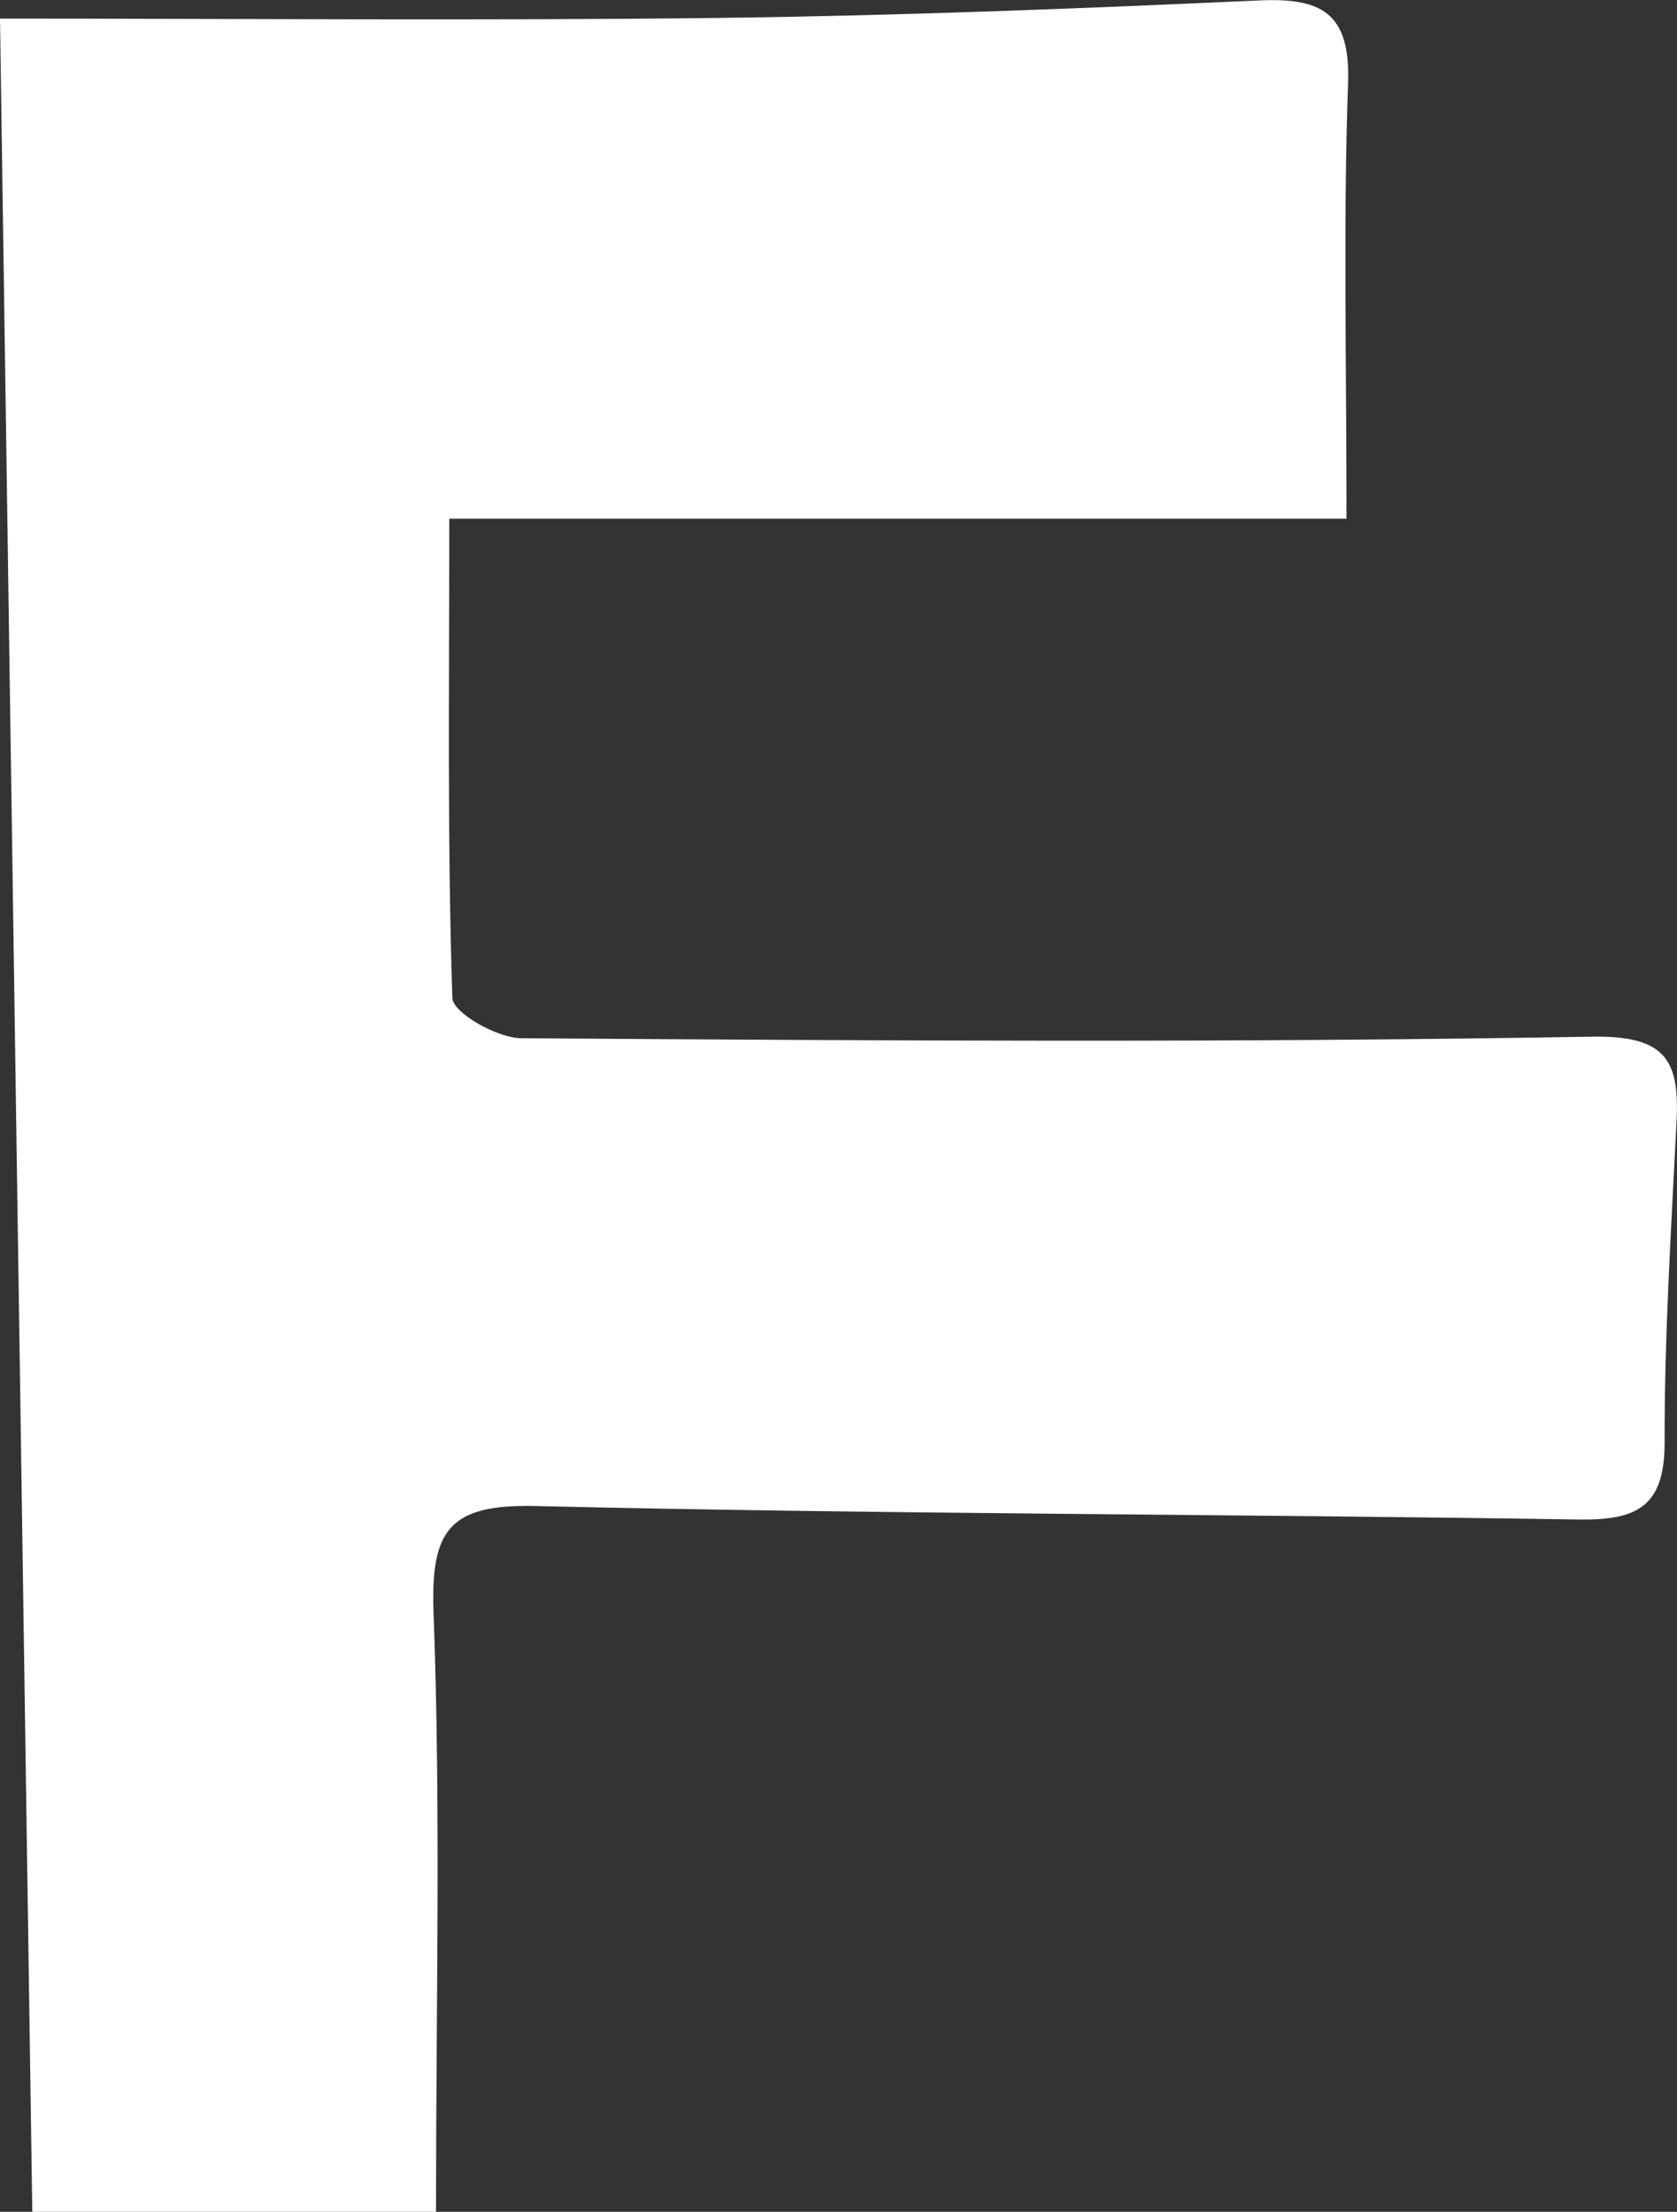 <?xml version="1.0" encoding="UTF-8"?>
<svg id="_레이어_2" data-name="레이어 2" xmlns="http://www.w3.org/2000/svg" viewBox="0 0 75.81 100">
  <rect x="0" y="0" width="75.81" height="100" fill="#333333" stroke="none"/>
  <defs>
    <style>
      .cls-1 {
        fill: #fff;
        stroke-width: 0px;
      }
    </style>
  </defs>
  <g id="_레이어_1-2" data-name="레이어 1">
    <path class="cls-1" d="M0,.84c10.59,0,21.55.1,32.51-.03,8.13-.1,16.27-.42,24.39-.79,2.82-.13,4.15.54,4.04,3.73-.22,6.27-.07,12.54-.07,19.7H20.31c0,7.82-.09,14.75.14,21.67.02.67,2.02,1.81,3.11,1.82,16.13.11,32.26.21,48.38-.07,3.34-.06,3.99,1.04,3.85,3.81-.24,4.85-.55,9.7-.54,14.55,0,2.95-1.31,3.51-3.93,3.47-15.71-.25-31.42-.24-47.12-.61-3.92-.09-4.74,1.11-4.6,4.86.33,8.83.11,17.69.11,27.05H1.46C.97,66.83.48,33.66,0,.84Z"/>
  </g>
</svg>
